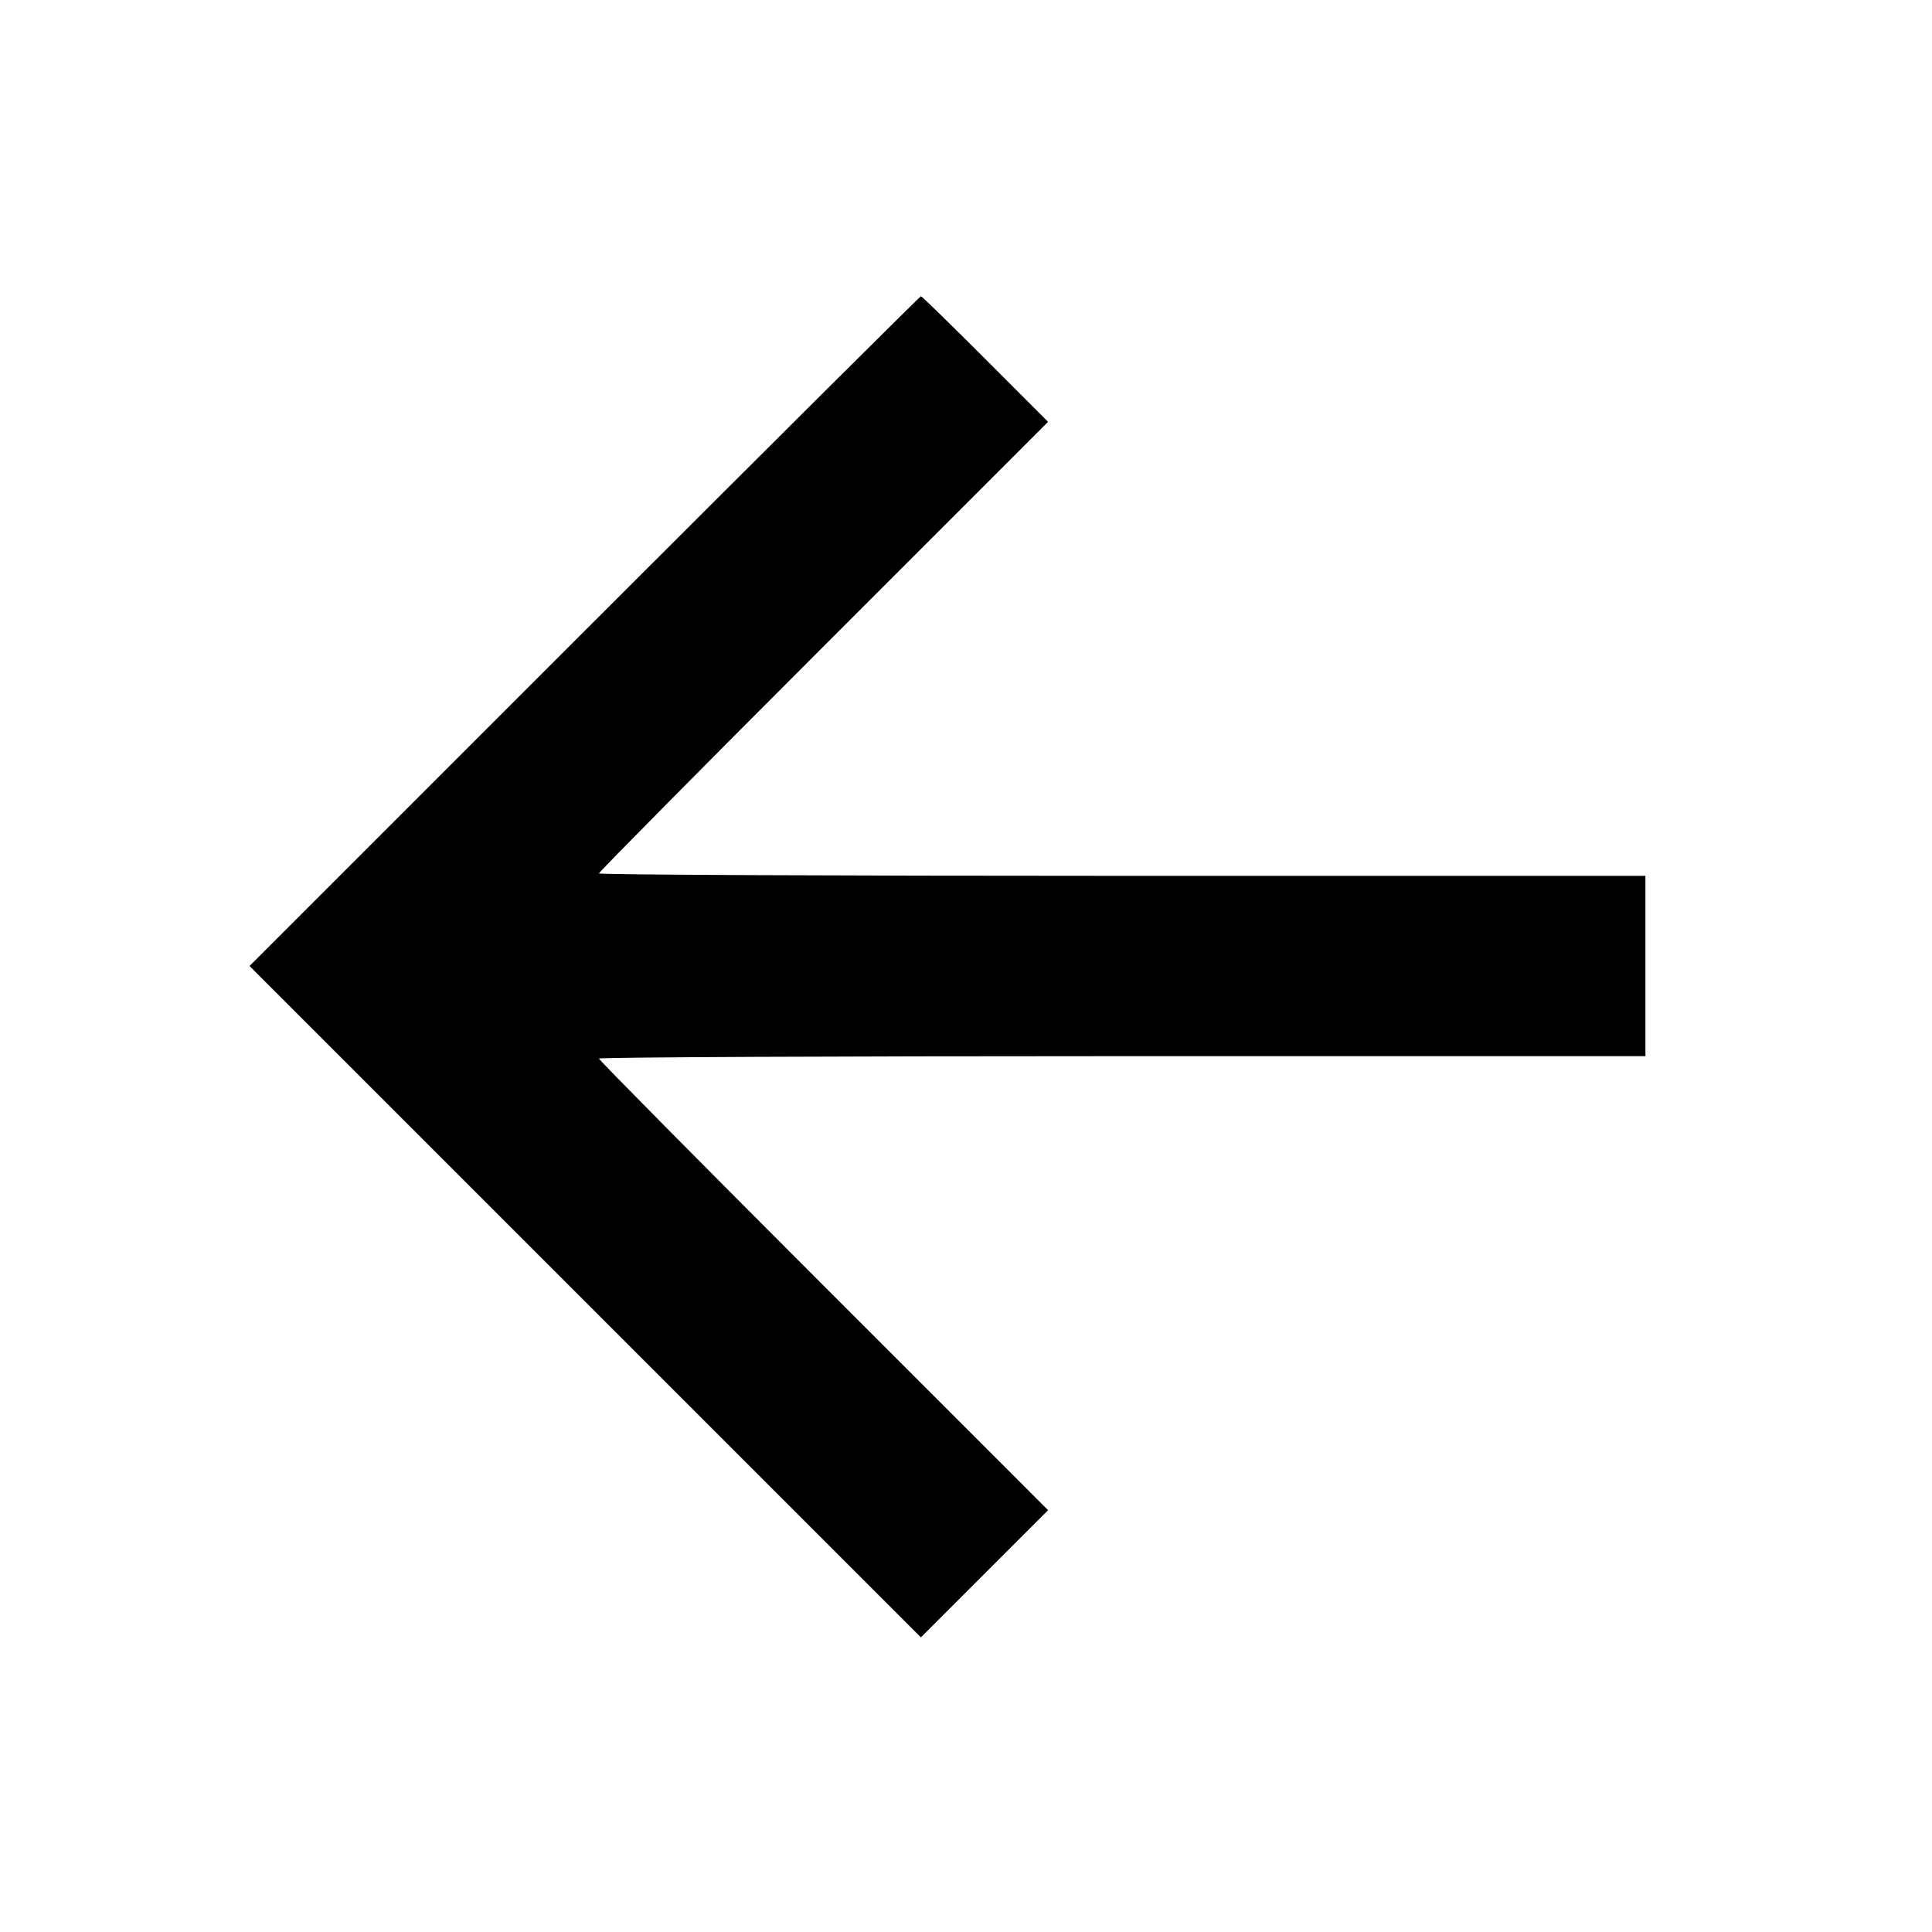<svg xmlns="http://www.w3.org/2000/svg" width="512" height="512" viewBox="0 0 512 512"><path d="M154.879 167.254 L 66.135 256.001 155.093 344.959 L 244.051 433.917 260.903 417.065 L 277.755 400.213 218.238 340.691 C 185.503 307.954,158.720 280.882,158.720 280.531 C 158.720 280.180,221.120 279.893,297.387 279.893 L 436.053 279.893 436.053 256.000 L 436.053 232.107 297.387 232.107 C 221.120 232.107,158.720 231.820,158.720 231.469 C 158.720 231.118,185.502 204.048,218.235 171.312 L 277.750 111.793 261.123 95.150 C 251.978 85.996,244.300 78.507,244.060 78.507 C 243.820 78.507,203.689 118.443,154.879 167.254 " stroke="none" fill="black" fill-rule="evenodd"></path></svg>